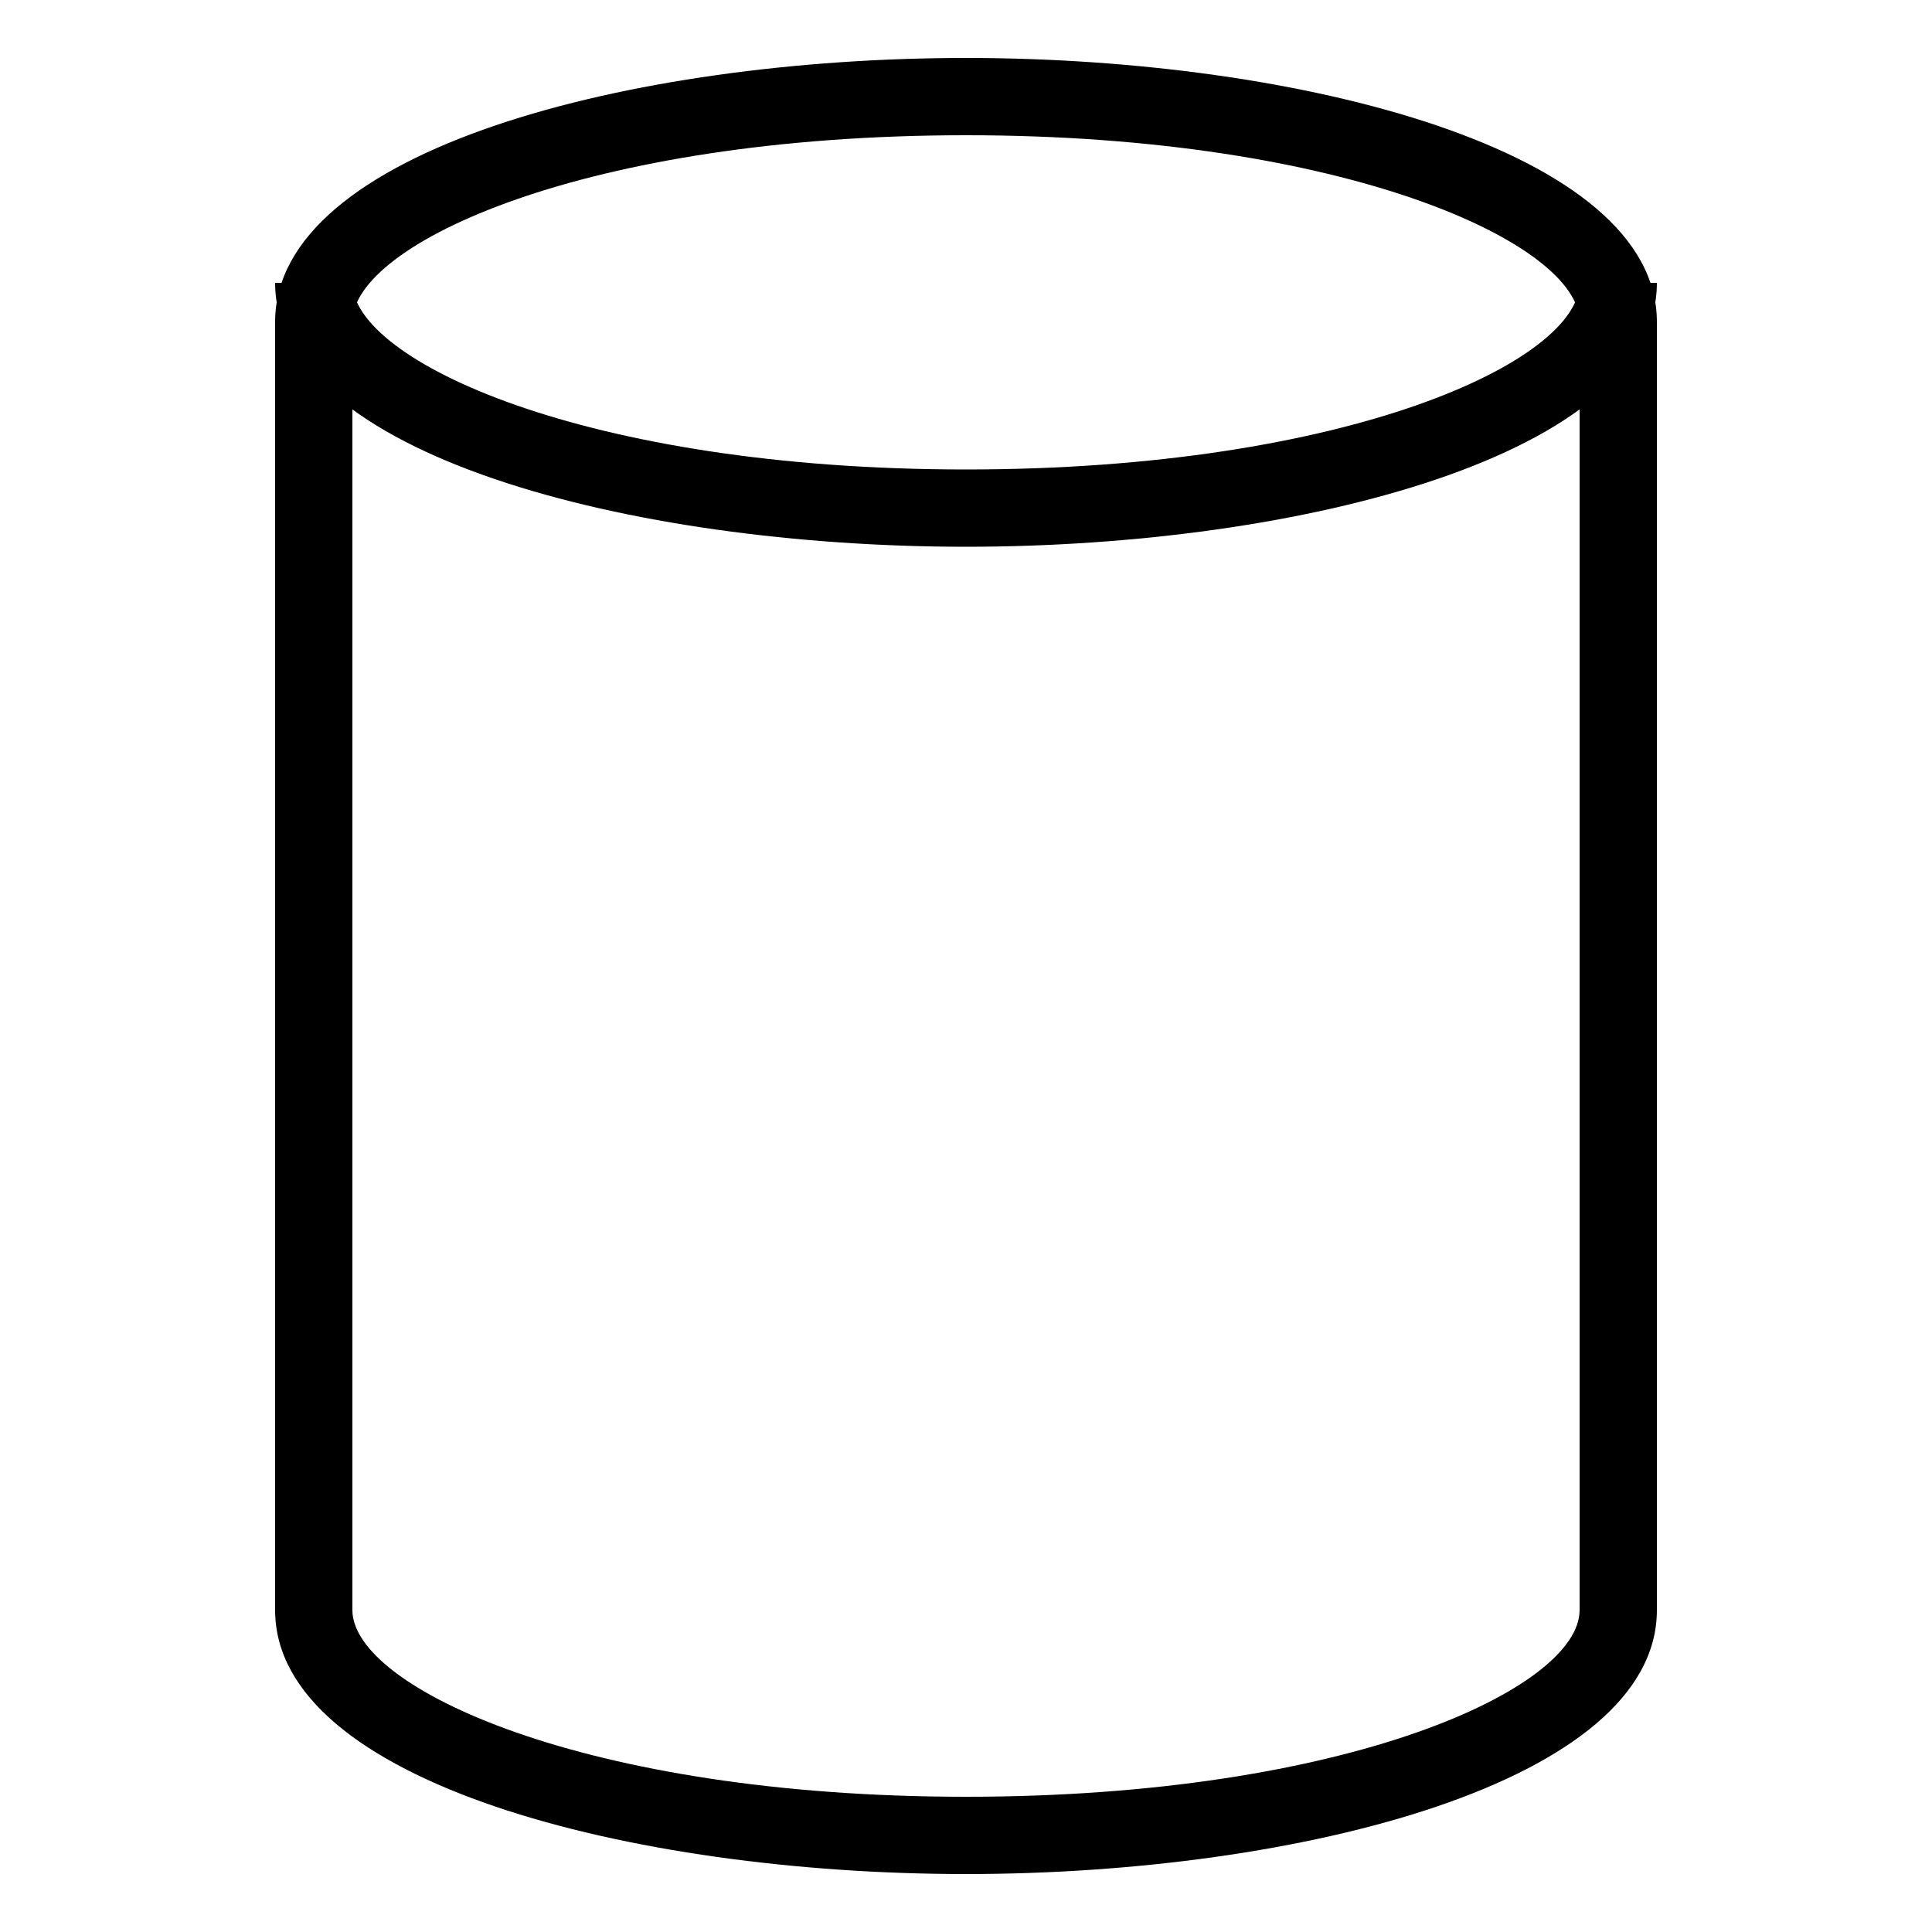 <svg width="48" height="48" xmlns="http://www.w3.org/2000/svg" viewBox="0 0 50 50" id="GenericDatabase" ><defs><style>.Res_Generic-database_48_Dark_svg__cls-1{fill:#232f3e}</style></defs><g id="Res_Generic-database_48_Dark_svg__Working"><path  d="M25 48.5c-8.67 0-17.88-2.39-17.88-6.83V8.33C7.12 3.89 16.33 1.5 25 1.5s17.88 2.39 17.88 6.83v33.34c0 4.44-9.21 6.83-17.88 6.83zm0-45c-9.84 0-15.88 2.81-15.88 4.83v33.34c0 2 6 4.83 15.88 4.83s15.88-2.81 15.88-4.83V8.33c0-2.02-6.04-4.83-15.88-4.83z"></path><path  d="M25 14.15c-8.67 0-17.88-2.39-17.88-6.83h2c0 2 6 4.83 15.88 4.83s15.88-2.81 15.88-4.83h2c0 4.44-9.21 6.83-17.88 6.83z"></path></g></svg>